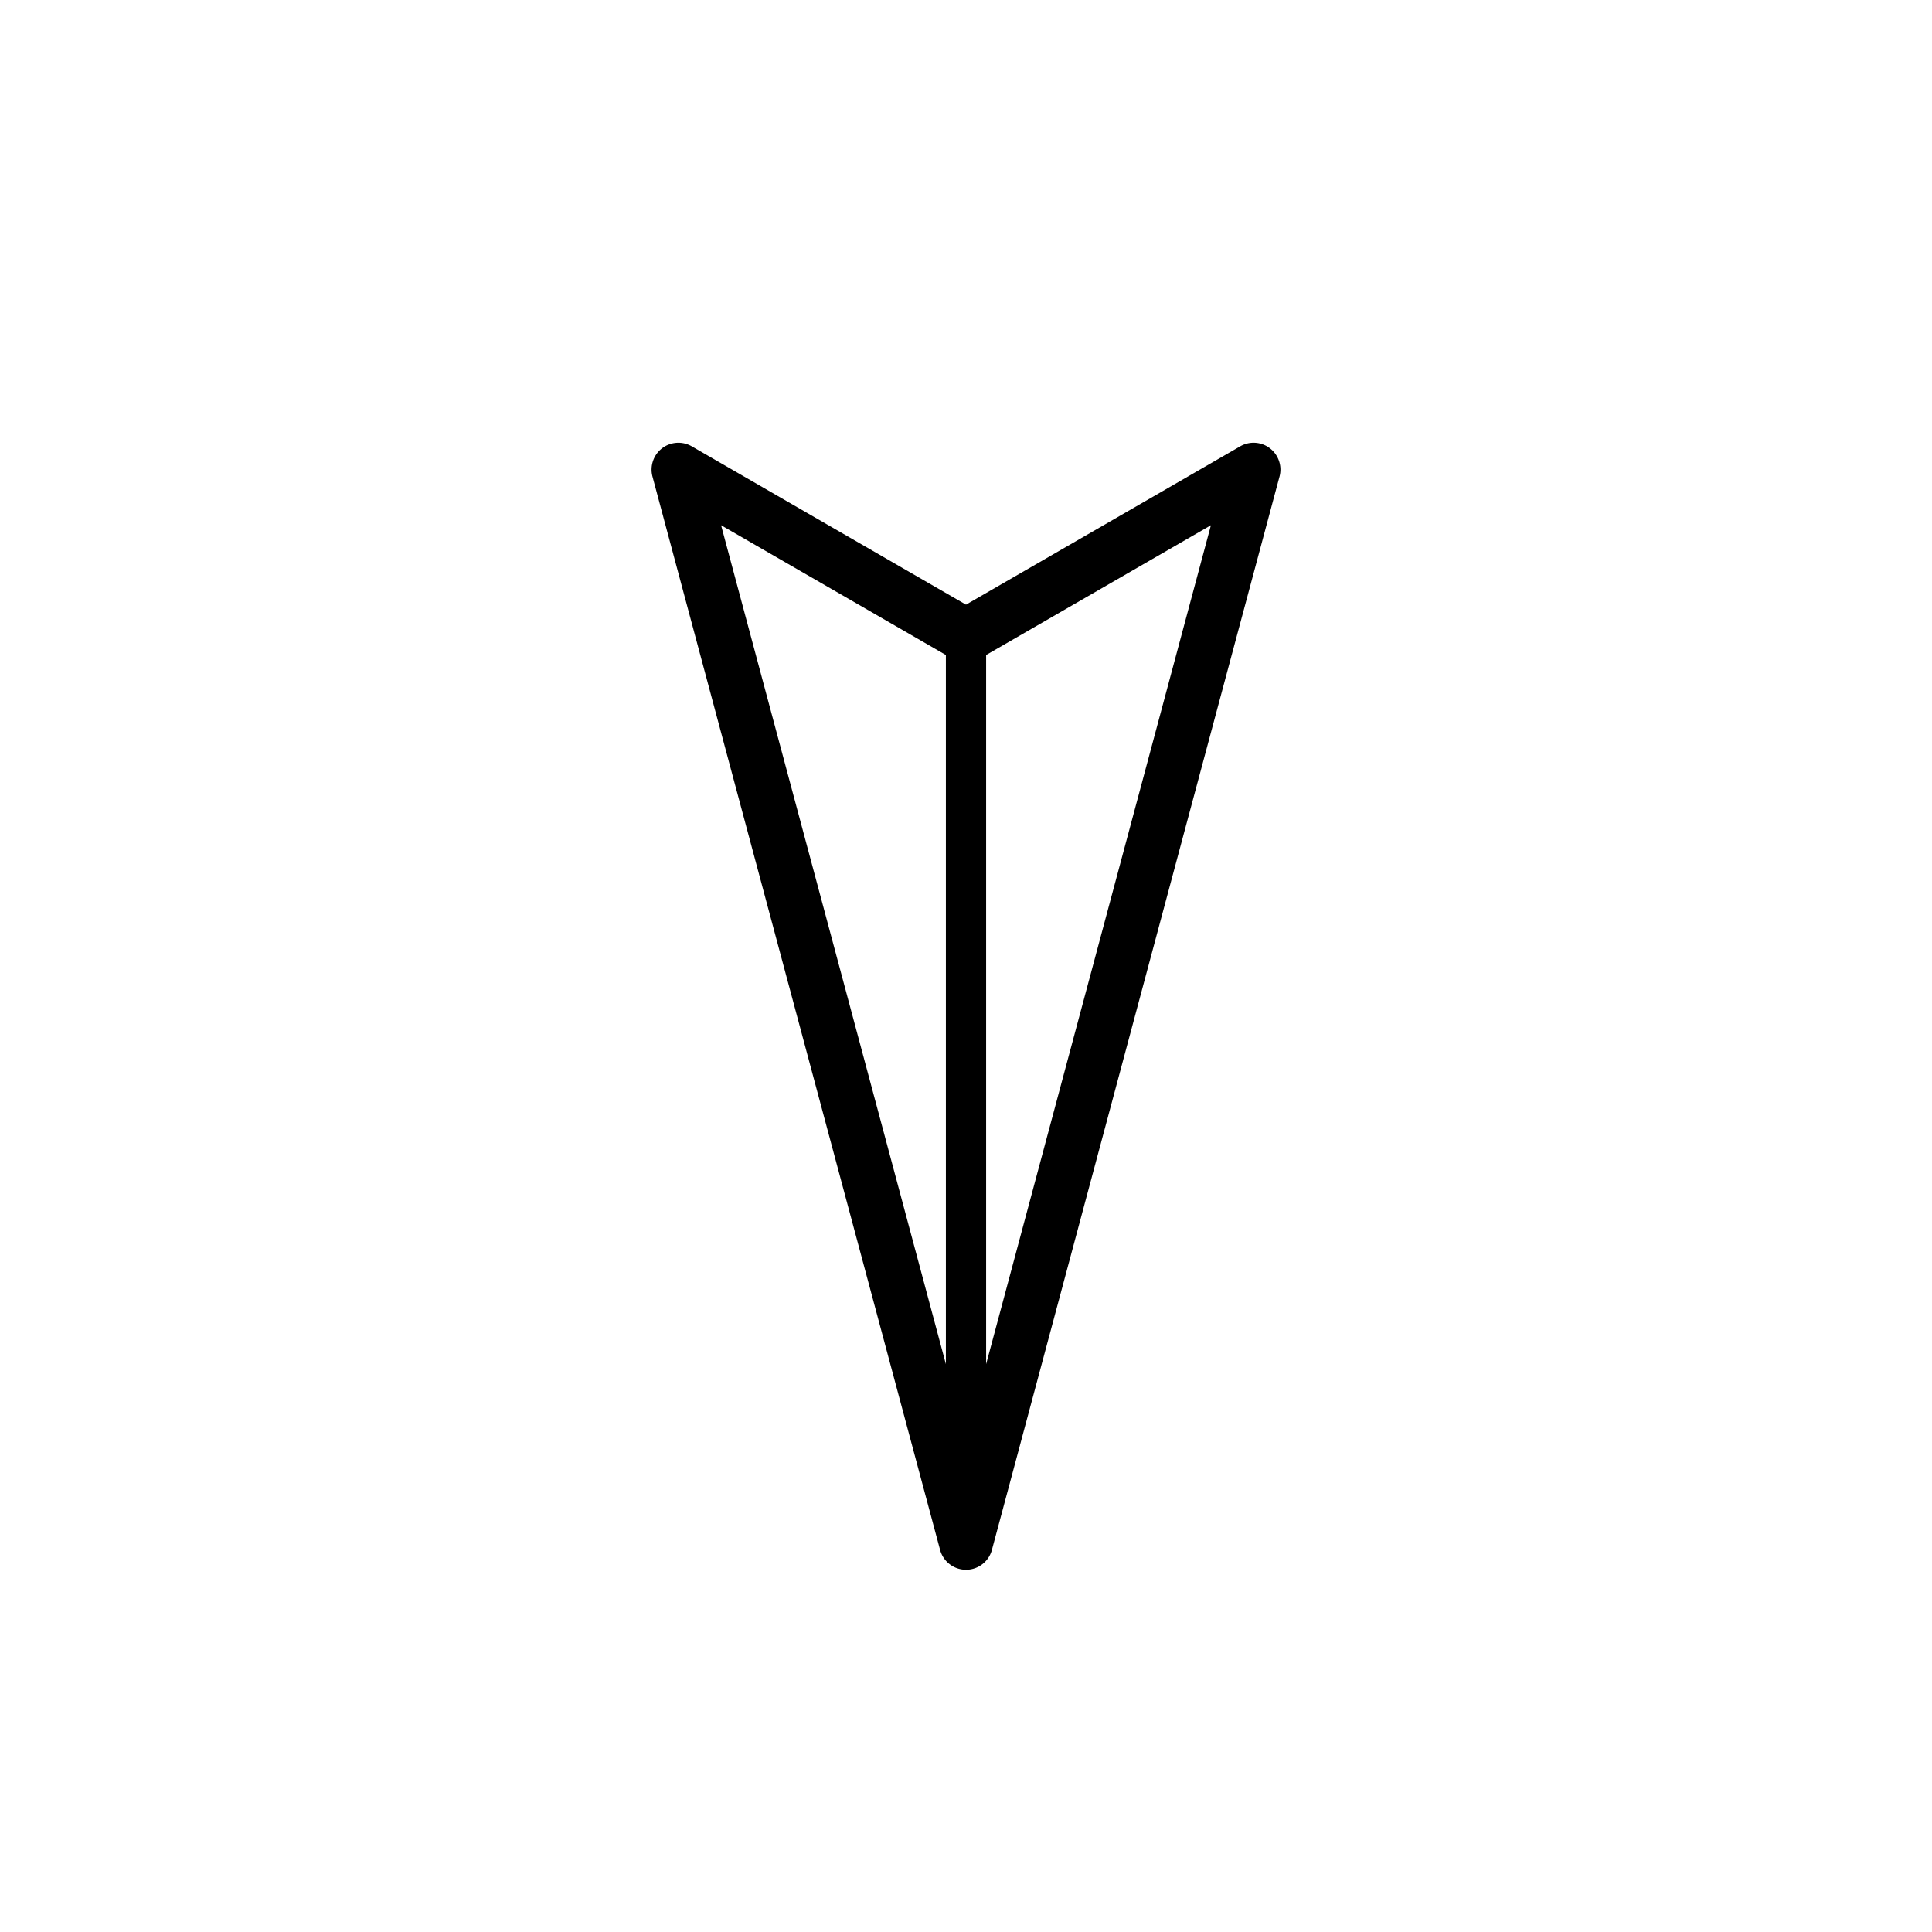 <svg xmlns="http://www.w3.org/2000/svg" viewBox="0 0 864 864"><path d="M420.41 693.11c1.41 5.25 6.16 8.89 11.59 8.89s10.19-3.65 11.59-8.89l128.62-480c1.26-4.69-.44-9.67-4.29-12.63s-9.1-3.3-13.3-.87L432 270.4l-122.62-70.79c-4.2-2.43-9.46-2.08-13.3.87a12.02 12.02 0 0 0-4.29 12.63zM441 610.05V292.92l100.53-58.04zm-18-317.13v317.13L322.47 234.88z"/></svg>